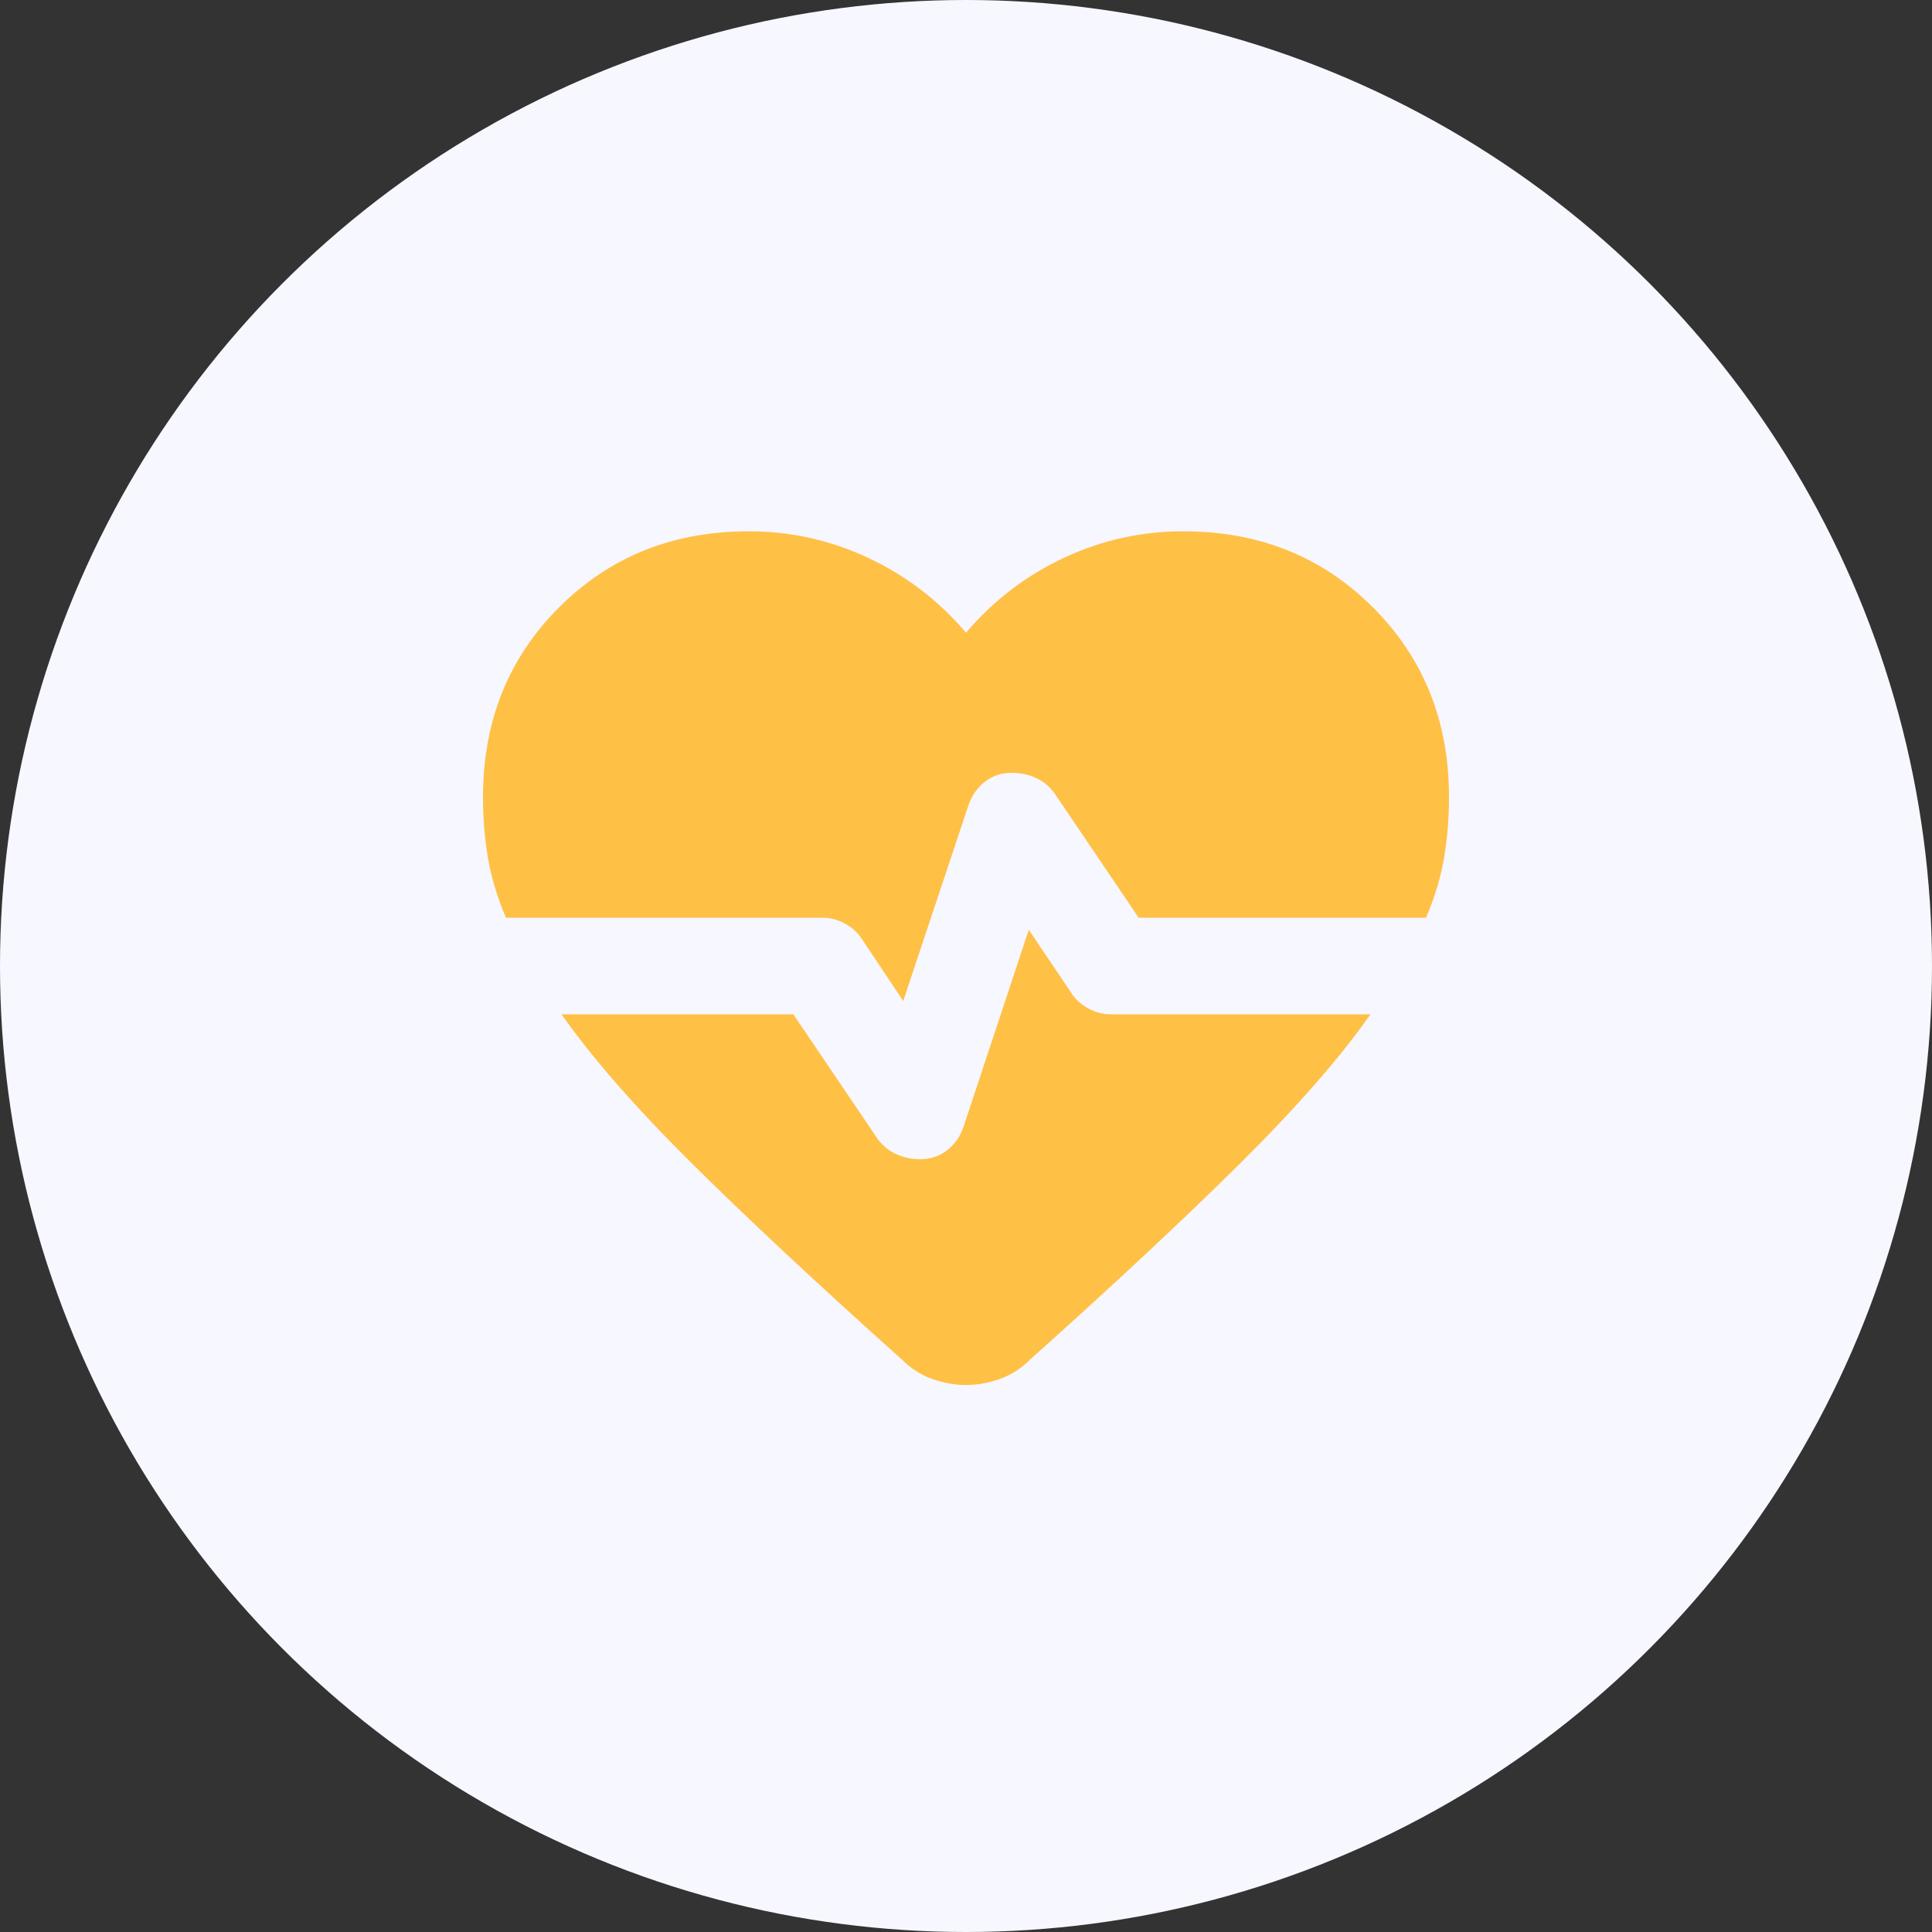 <svg width="40" height="40" viewBox="0 0 40 40" fill="none" xmlns="http://www.w3.org/2000/svg">
<rect x="0" y="0" width="40" height="40" fill="#333333" stroke="none"/>
<circle cx="20" cy="20" r="20" fill="#F7F7FF"/>
<mask id="mask0_33_2516" style="mask-type:alpha" maskUnits="userSpaceOnUse" x="8" y="8" width="24" height="24">
<rect x="8" y="8" width="24" height="24" fill="#D9D9D9"/>
</mask>
<g mask="url(#mask0_33_2516)">
<path d="M18.7 20.725L17.85 19.45C17.767 19.317 17.65 19.208 17.5 19.125C17.35 19.042 17.192 19 17.025 19H10.475C10.292 18.567 10.167 18.15 10.1 17.75C10.033 17.35 10 16.933 10 16.5C10 14.933 10.525 13.625 11.575 12.575C12.625 11.525 13.933 11 15.5 11C16.367 11 17.192 11.183 17.975 11.55C18.758 11.917 19.433 12.433 20 13.1C20.567 12.433 21.242 11.917 22.025 11.55C22.808 11.183 23.633 11 24.5 11C26.067 11 27.375 11.525 28.425 12.575C29.475 13.625 30 14.933 30 16.5C30 16.933 29.967 17.35 29.9 17.75C29.833 18.15 29.708 18.567 29.525 19H23.575L21.85 16.45C21.75 16.3 21.621 16.188 21.463 16.113C21.304 16.038 21.133 16 20.95 16C20.733 16 20.546 16.063 20.387 16.188C20.229 16.313 20.117 16.475 20.05 16.675L18.7 20.725ZM18.675 28.15C16.925 26.583 15.471 25.225 14.312 24.075C13.154 22.925 12.258 21.9 11.625 21H16.425L18.15 23.55C18.25 23.7 18.379 23.812 18.538 23.887C18.696 23.962 18.867 24 19.05 24C19.267 24 19.454 23.937 19.613 23.812C19.771 23.687 19.883 23.525 19.95 23.325L21.3 19.25L22.175 20.55C22.258 20.683 22.375 20.792 22.525 20.875C22.675 20.958 22.833 21 23 21H28.375C27.742 21.9 26.846 22.925 25.688 24.075C24.529 25.225 23.075 26.583 21.325 28.15C21.142 28.333 20.933 28.467 20.7 28.55C20.467 28.633 20.233 28.675 20 28.675C19.767 28.675 19.533 28.633 19.3 28.55C19.067 28.467 18.858 28.333 18.675 28.15Z" fill="#FFC046"/>
</g>
</svg>
